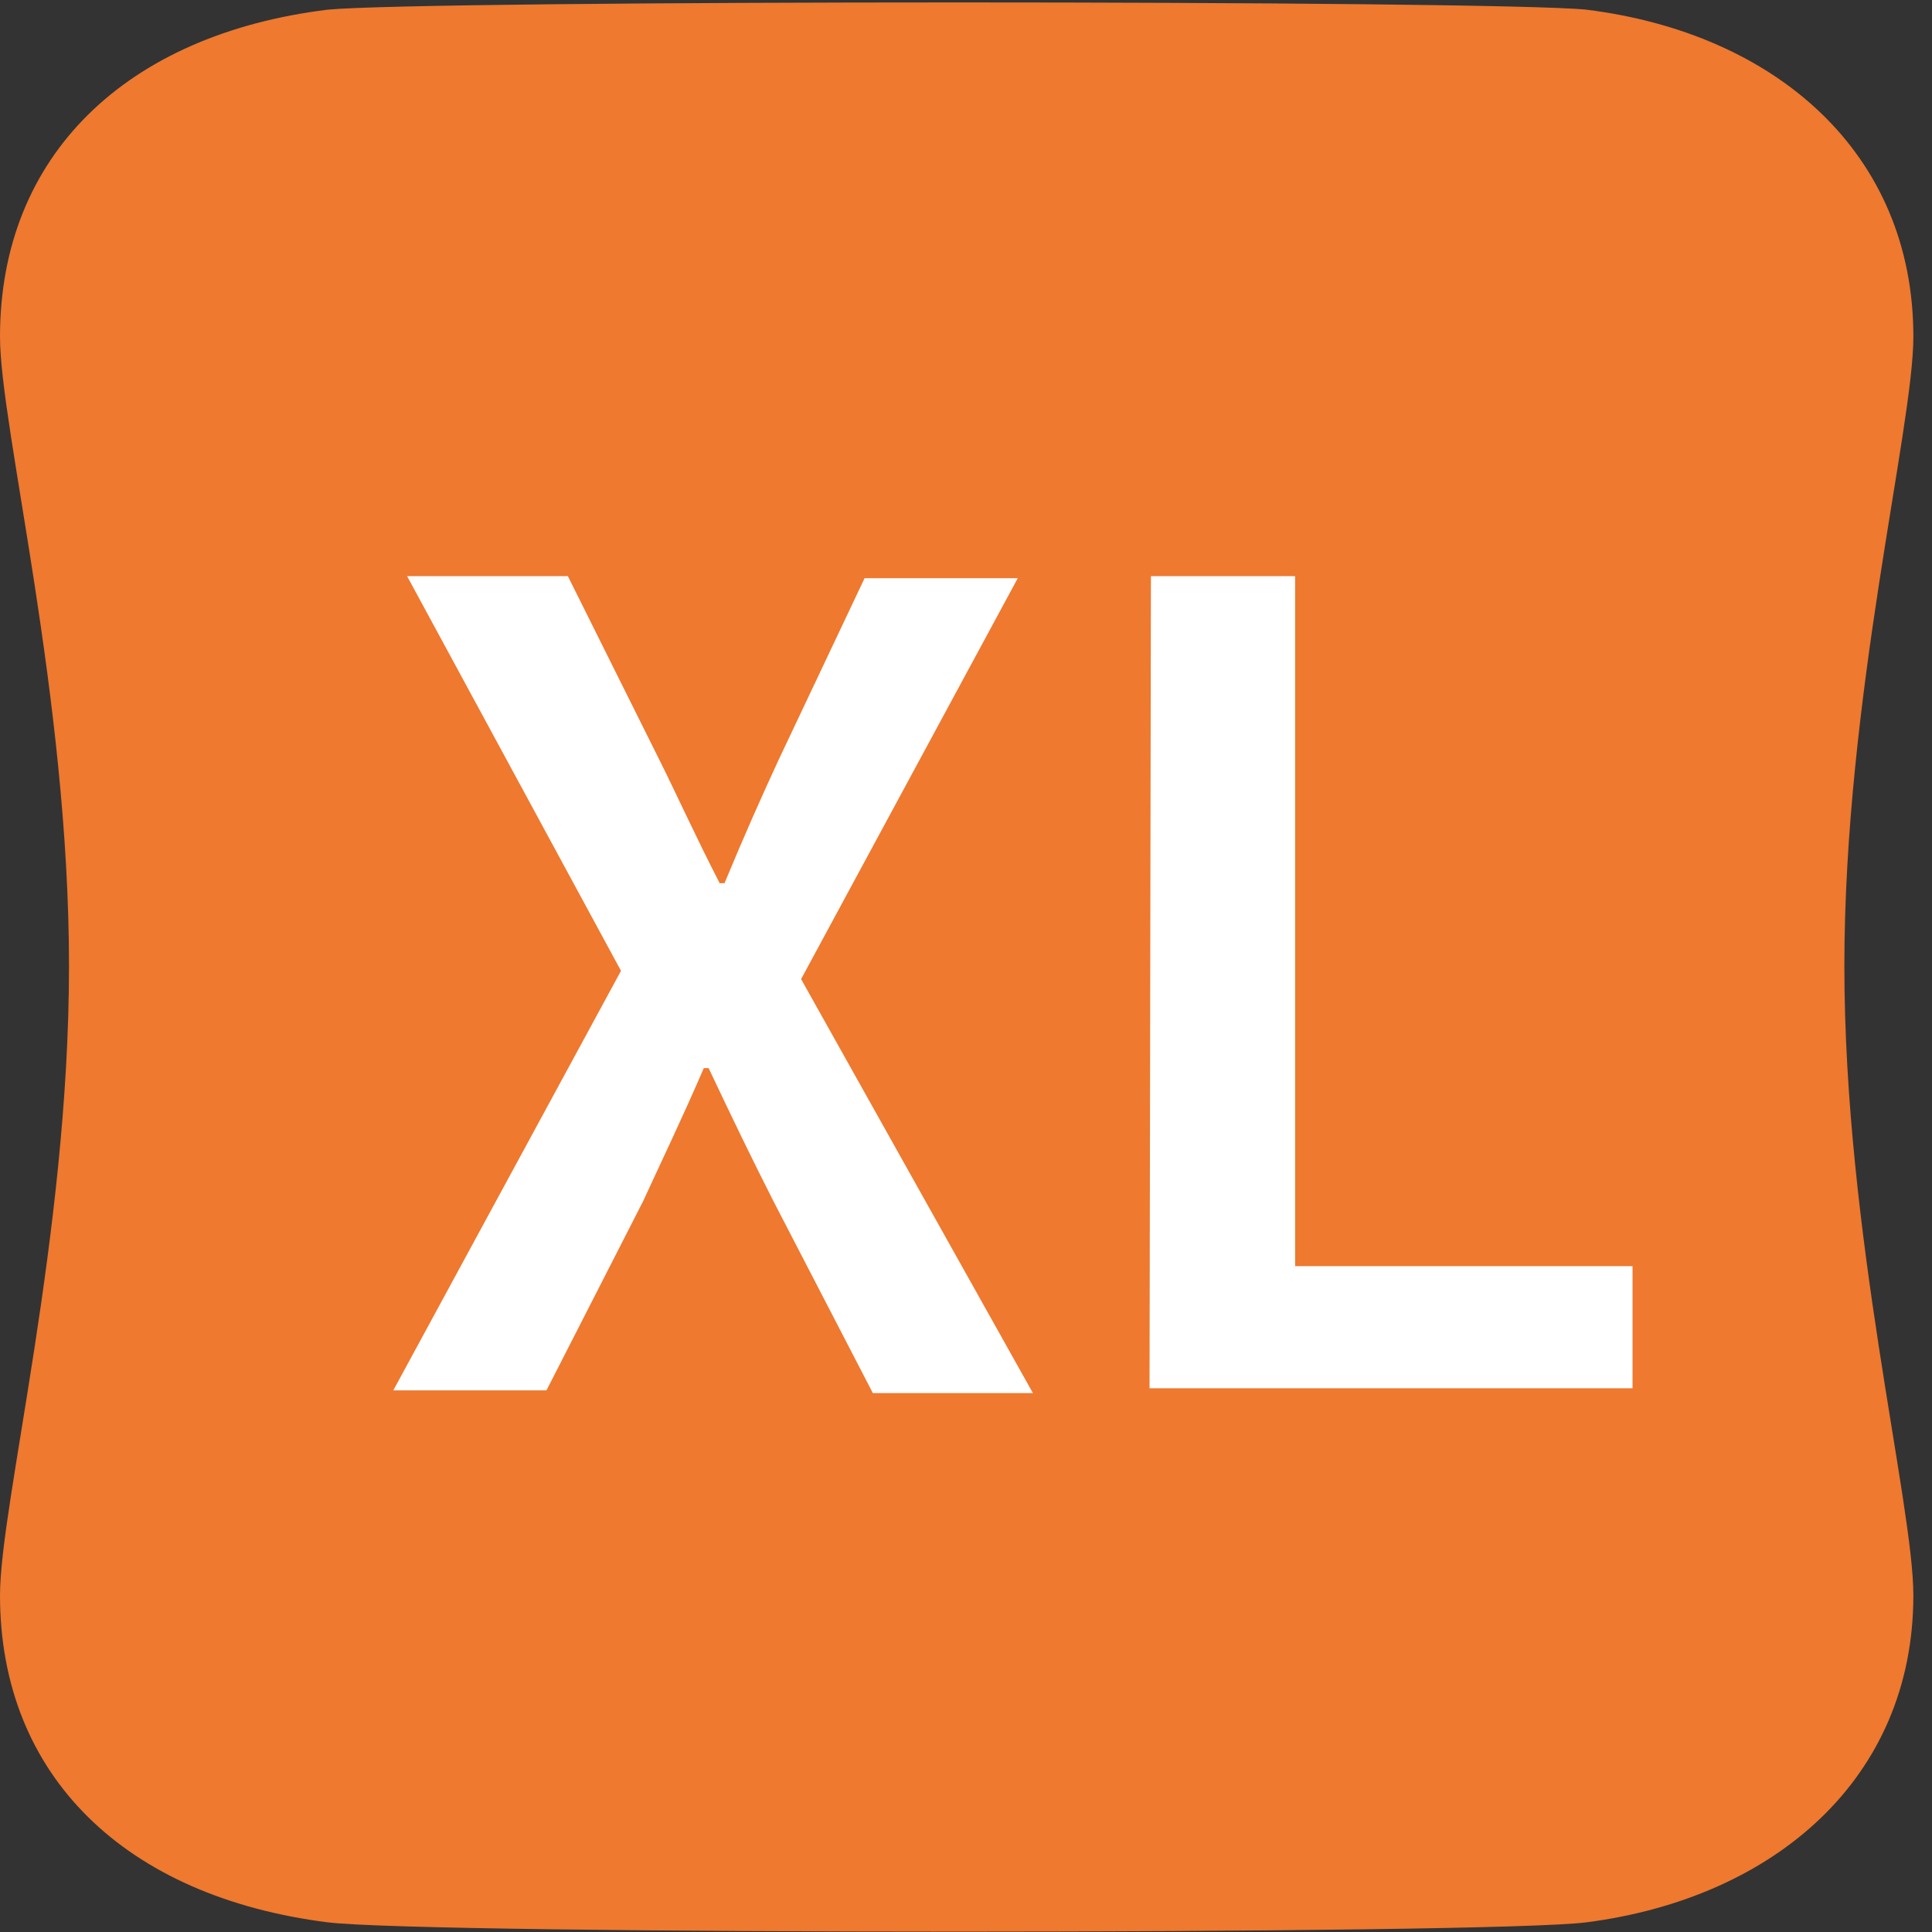 <svg id="Inhalt" xmlns="http://www.w3.org/2000/svg" viewBox="0 0 28 28"><rect x="0" y="0" width="28" height="28" fill="#333333" stroke="none"/><defs><style>.cls-1{fill:#ee792f;}.cls-2{fill:#fff;}</style></defs><title>stixsize 3 XL</title><path class="cls-1" d="M27.73,4.88c0-2.67-2-4.4-4.74-4.74C21.61,0,6.19,0,4.75.14,1.82.5,0,2.26,0,4.88,0,6.19,1,10.09,1,14H1c0,3.91-1,7.81-1,9.12,0,2.62,1.82,4.37,4.75,4.74,1.45.18,16.86.18,18.24,0,2.72-.35,4.74-2.08,4.74-4.74,0-1.33-1-5.23-1-9.12S27.73,6.2,27.73,4.88Z"/><path class="cls-2" d="M9,14.07,5.9,8.35H8.23L9.55,11c.27.54.52,1.1.88,1.8h.07c.29-.7.54-1.26.79-1.8l1.24-2.62h2.22l-3.14,5.81,3.36,6H12.65l-1.44-2.78c-.31-.61-.6-1.21-.94-1.93H10.2c-.31.72-.6,1.32-.88,1.93L7.92,20.15H5.7Z"/><path class="cls-2" d="M16.68,8.35h2.09v10h4.89v1.77h-7Z"/></svg>